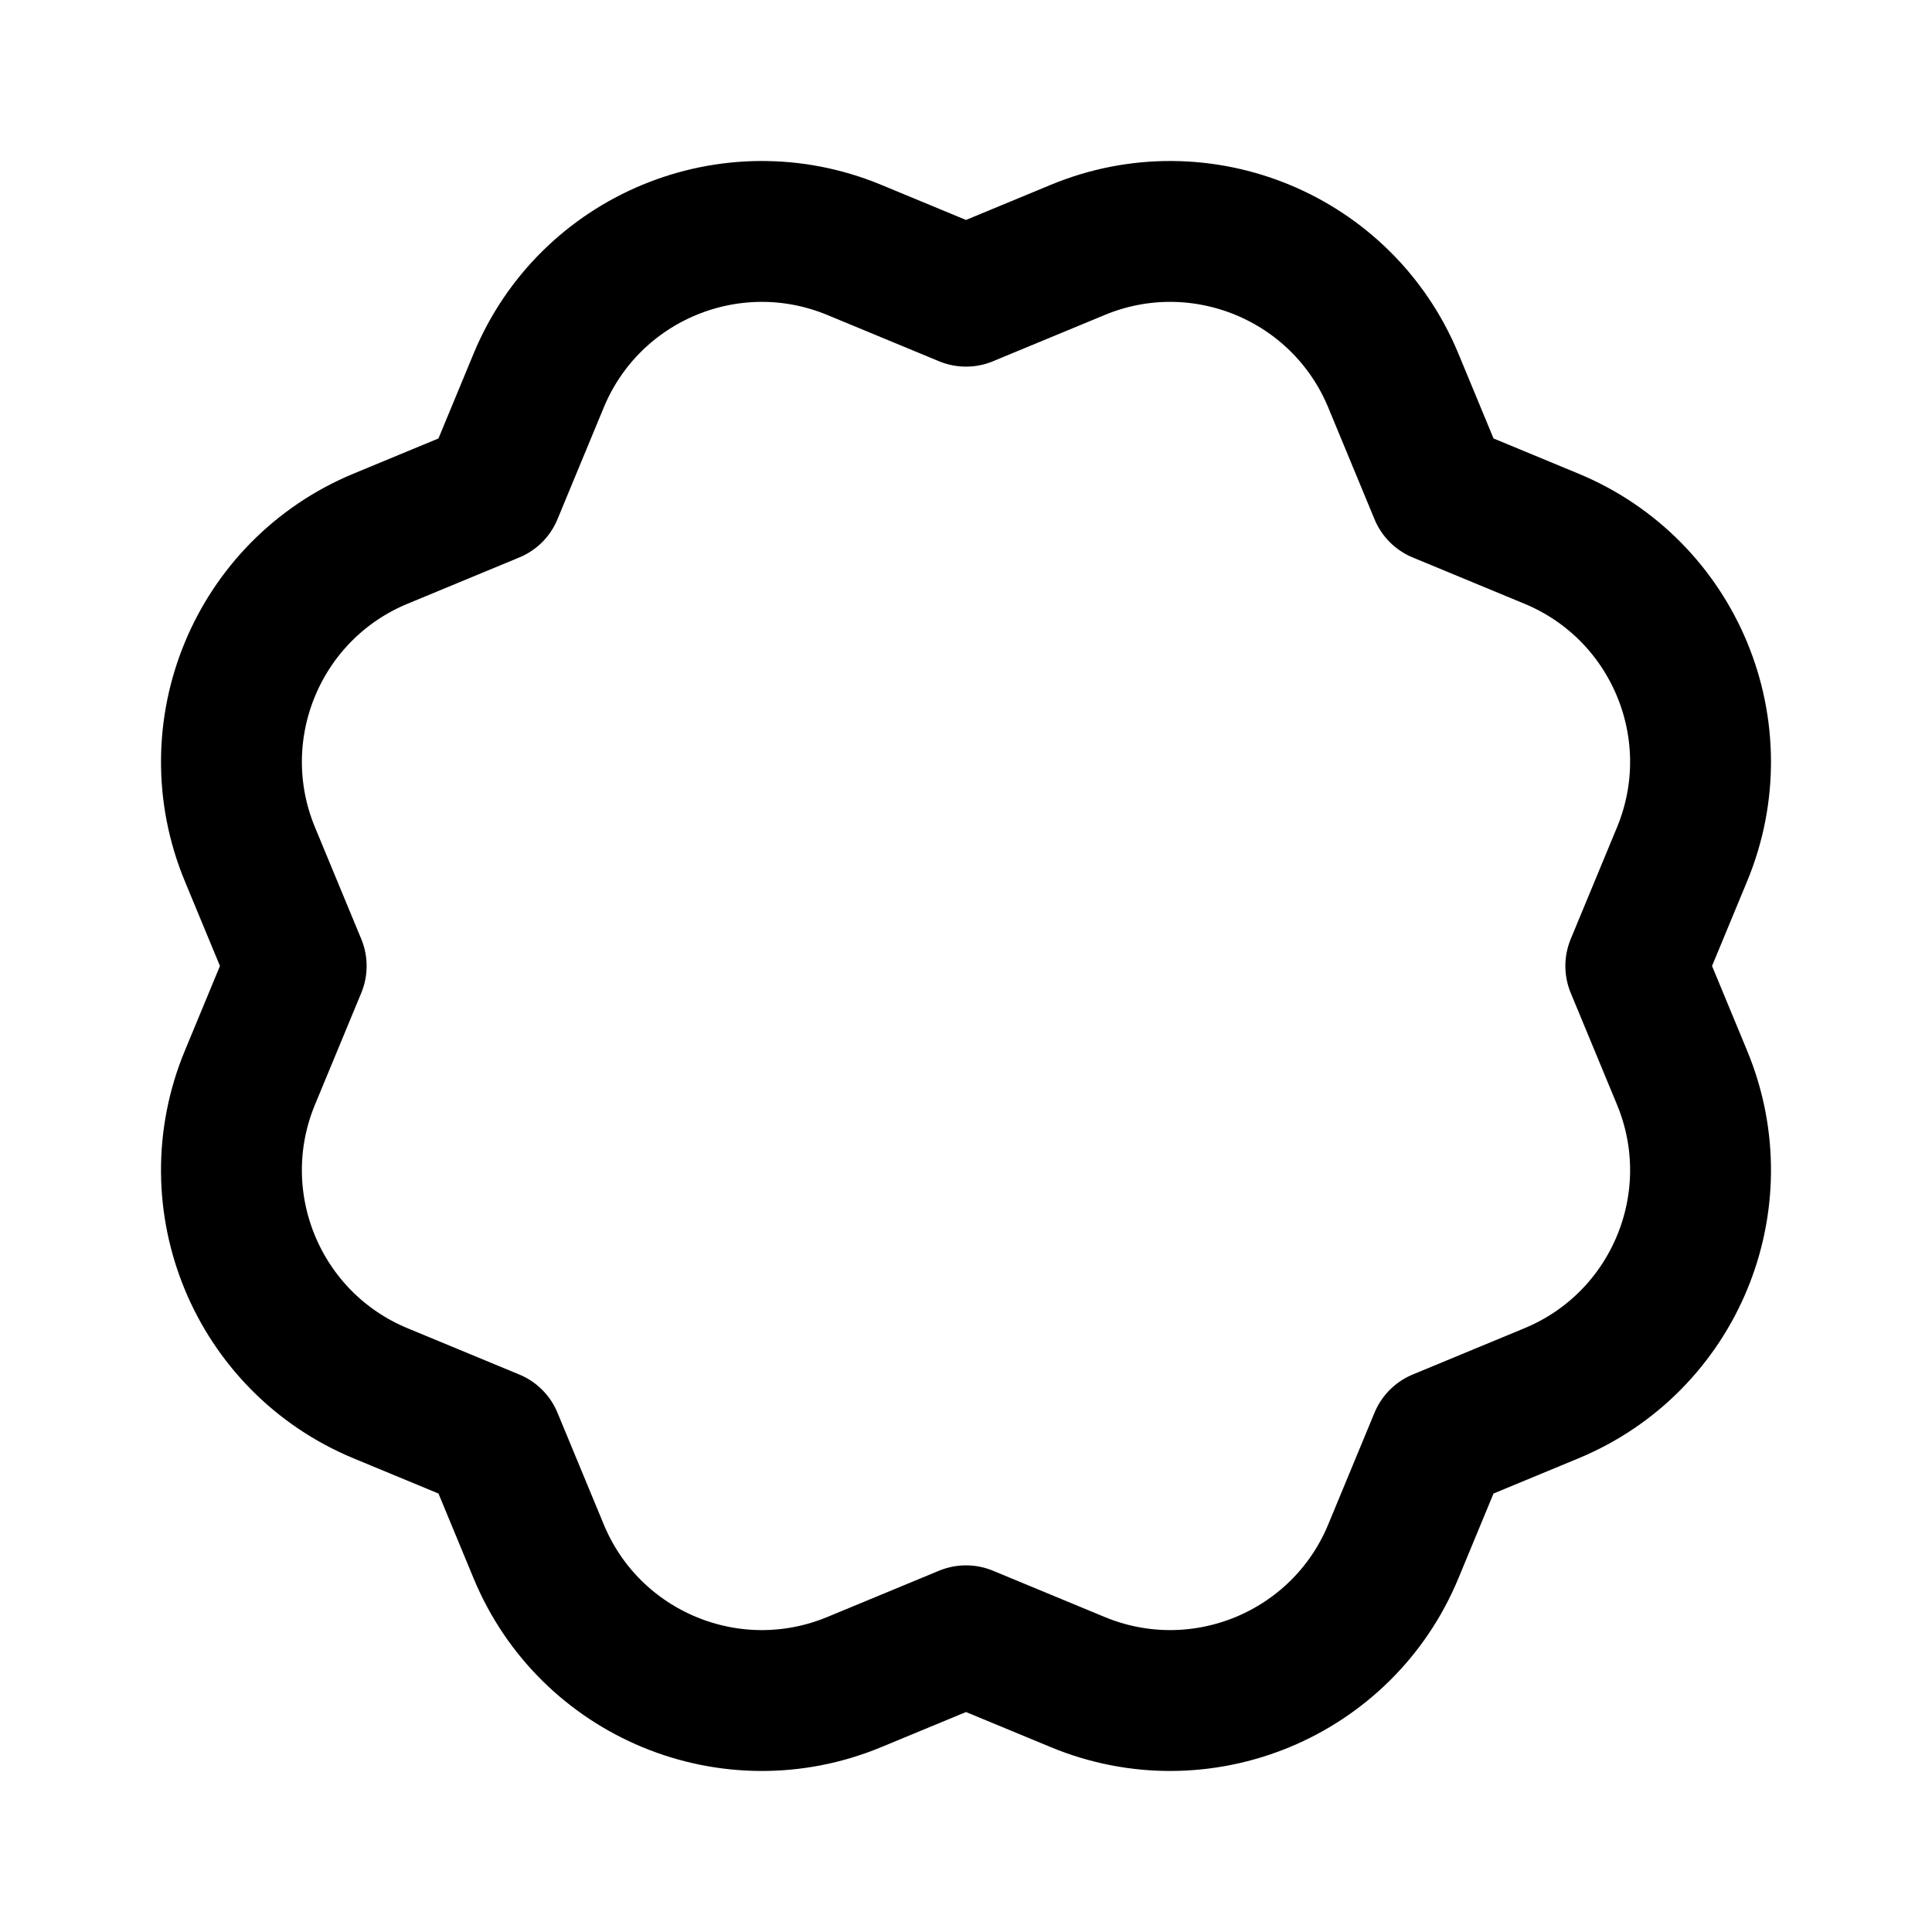 <svg width="192" height="192" viewBox="0 0 192 192" fill="none" xmlns="http://www.w3.org/2000/svg">
<path d="M143.068 48.931L154.176 53.532C166.422 58.605 172.238 72.644 167.165 84.89L162.564 95.998L167.166 107.108C172.238 119.354 166.423 133.393 154.177 138.465L143.067 143.067L138.466 154.175C133.393 166.421 119.354 172.236 107.108 167.164L96 162.563L84.891 167.164C72.645 172.237 58.606 166.421 53.533 154.175L48.932 143.067L37.822 138.465C25.576 133.392 19.761 119.353 24.833 107.107L29.435 95.998L24.834 84.89C19.762 72.644 25.577 58.605 37.823 53.532L48.931 48.931L53.532 37.822C58.605 25.576 72.644 19.761 84.89 24.833L96 29.435L107.109 24.833C119.355 19.761 133.394 25.576 138.467 37.822L143.068 48.931Z" stroke="black" stroke-width="14" stroke-linejoin="round"/>
</svg>
